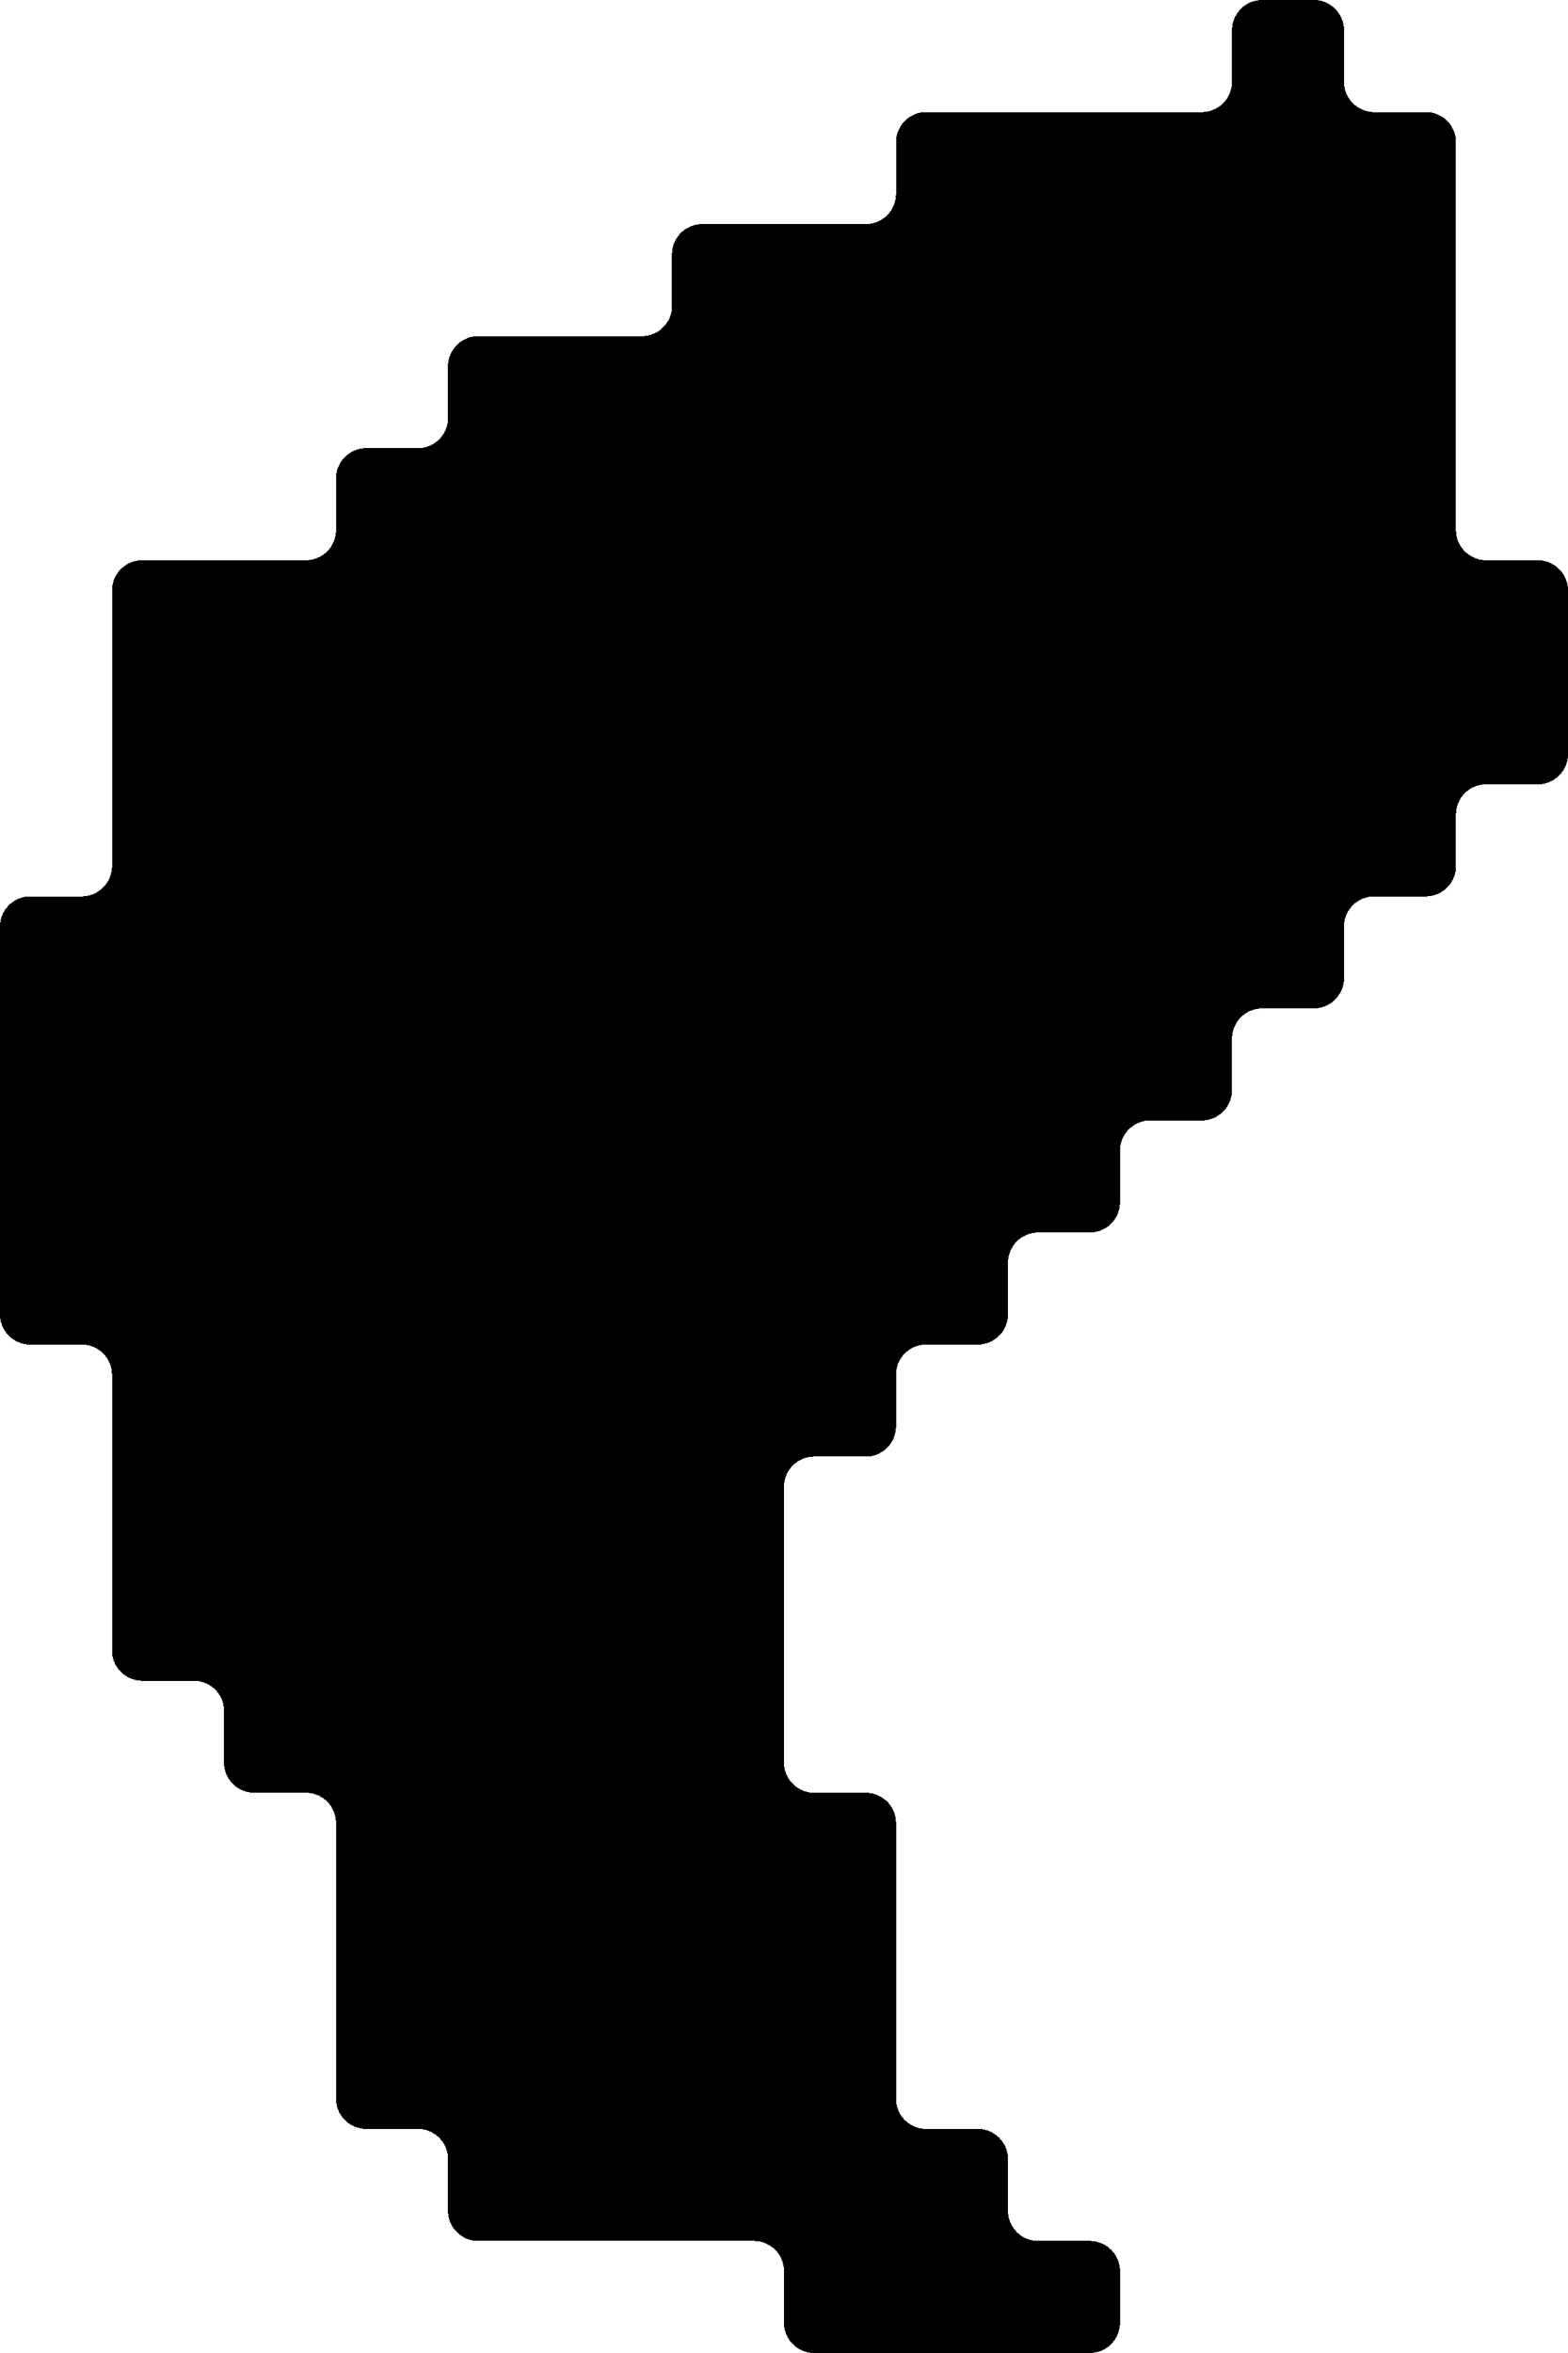 <?xml version="1.0" encoding="UTF-8" standalone="no"?>
<svg
   version="1.1"
   width="14"
   height="21"
   shape-rendering="crispEdges"
   id="svg31951"
   sodipodi:docname="valencia.svg"
   inkscape:version="1.2 (dc2aedaf03, 2022-05-15)"
   xmlns:inkscape="http://www.inkscape.org/namespaces/inkscape"
   xmlns:sodipodi="http://sodipodi.sourceforge.net/DTD/sodipodi-0.dtd"
   xmlns="http://www.w3.org/2000/svg"
   xmlns:svg="http://www.w3.org/2000/svg">
  <defs
     id="defs31955">
    <inkscape:path-effect
       effect="fillet_chamfer"
       id="path-effect6096"
       is_visible="true"
       lpeversion="1"
       nodesatellites_param="F,1,0,1,0,0.27,0,1 @ F,1,0,1,0,0.27,0,1 @ F,1,0,1,0,0.27,0,1 @ F,1,0,1,0,0.27,0,1 @ F,1,0,1,0,0.27,0,1 @ F,1,0,1,0,0.27,0,1 @ F,1,0,1,0,0.27,0,1 @ F,1,0,1,0,0.27,0,1 @ F,1,0,1,0,0.27,0,1 @ F,1,0,1,0,0.27,0,1 @ F,1,0,1,0,0.27,0,1 @ F,1,0,1,0,0.27,0,1 @ F,1,0,1,0,0.27,0,1 @ F,1,0,1,0,0.27,0,1 @ F,1,0,1,0,0.27,0,1 @ F,1,0,1,0,0.27,0,1 @ F,1,0,1,0,0.27,0,1 @ F,1,0,1,0,0.27,0,1 @ F,1,0,1,0,0.27,0,1 @ F,1,0,1,0,0.27,0,1 @ F,1,0,1,0,0.27,0,1 @ F,1,0,1,0,0.27,0,1 @ F,1,0,1,0,0.27,0,1 @ F,1,0,1,0,0.27,0,1 @ F,1,0,1,0,0.27,0,1 @ F,1,0,1,0,0.27,0,1 @ F,1,0,1,0,0.27,0,1 @ F,1,0,1,0,0.27,0,1 @ F,1,0,1,0,0.27,0,1 @ F,1,0,1,0,0.27,0,1 @ F,1,0,1,0,0.27,0,1 @ F,1,0,1,0,0.27,0,1 @ F,1,0,1,0,0.27,0,1 @ F,1,0,1,0,0.27,0,1 @ F,1,0,1,0,0.27,0,1 @ F,1,0,1,0,0.27,0,1 @ F,1,0,1,0,0.27,0,1 @ F,1,0,1,0,0.27,0,1 @ F,1,0,1,0,0.27,0,1 @ F,1,0,1,0,0.27,0,1 @ F,1,0,1,0,0.27,0,1 @ F,1,0,1,0,0.27,0,1 @ F,1,0,1,0,0.27,0,1 @ F,1,0,1,0,0.27,0,1 @ F,1,0,1,0,0.27,0,1 @ F,1,0,1,0,0.27,0,1 @ F,1,0,1,0,0.27,0,1 @ F,1,0,1,0,0.27,0,1 @ F,1,0,1,0,0.27,0,1 @ F,1,0,1,0,0.27,0,1 @ F,1,0,1,0,0.27,0,1 @ F,1,0,1,0,0.27,0,1 @ F,1,0,1,0,0.27,0,1 @ F,1,0,1,0,0.27,0,1 @ F,1,0,1,0,0.27,0,1 @ F,1,0,1,0,0.27,0,1 @ F,1,0,1,0,0.27,0,1 @ F,1,0,1,0,0.27,0,1 @ F,1,0,1,0,0.27,0,1 @ F,1,0,1,0,0.27,0,1 @ F,1,0,1,0,0.27,0,1 @ F,1,0,1,0,0.27,0,1 @ F,1,0,1,0,0.27,0,1 @ F,1,0,1,0,0.27,0,1 @ F,1,0,1,0,0.27,0,1 @ F,1,0,1,0,0.27,0,1 @ F,1,0,1,0,0.27,0,1 @ F,1,0,1,0,0.27,0,1 @ F,1,0,1,0,0.27,0,1 @ F,1,0,1,0,0.27,0,1 @ F,1,0,1,0,0.27,0,1 @ F,1,0,1,0,0.27,0,1 @ F,1,0,1,0,0.27,0,1 @ F,1,0,1,0,0.27,0,1 @ F,1,0,1,0,0.27,0,1 @ F,1,0,1,0,0.27,0,1"
       unit="px"
       method="auto"
       mode="F"
       radius="27"
       chamfer_steps="1"
       flexible="true"
       use_knot_distance="true"
       apply_no_radius="true"
       apply_with_radius="true"
       only_selected="false"
       hide_knots="false" />
  </defs>
  <sodipodi:namedview
     id="namedview31953"
     pagecolor="#ffffff"
     bordercolor="#666666"
     borderopacity="1.0"
     inkscape:showpageshadow="2"
     inkscape:pageopacity="0.0"
     inkscape:pagecheckerboard="0"
     inkscape:deskcolor="#d1d1d1"
     showgrid="false"
     inkscape:zoom="6.3253012"
     inkscape:cx="-16.283809"
     inkscape:cy="3.9523809"
     inkscape:window-width="1366"
     inkscape:window-height="705"
     inkscape:window-x="-8"
     inkscape:window-y="-8"
     inkscape:window-maximized="1"
     inkscape:current-layer="svg31951" />
  <path
     id="rect28837"
     d="M 11,0.27 V 0.73 A 0.27,0.27 135 0 1 10.73,1 h -0.46 -1 -1 A 0.27,0.27 135 0 0 8,1.27 V 1.73 A 0.27,0.27 135 0 1 7.73,2 h -0.46 -1 A 0.27,0.27 135 0 0 6,2.27 V 2.73 A 0.27,0.27 135 0 1 5.73,3 h -0.46 -1 A 0.27,0.27 135 0 0 4,3.27 V 3.73 A 0.27,0.27 135 0 1 3.73,4 H 3.27 A 0.27,0.27 135 0 0 3,4.27 V 4.73 A 0.27,0.27 135 0 1 2.73,5 h -0.46 -1 A 0.27,0.27 135 0 0 1,5.27 v 0.46 1 1 A 0.27,0.27 135 0 1 0.73,8 H 0.27 A 0.27,0.27 135 0 0 0,8.27 v 0.46 1 1 1 A 0.27,0.27 45 0 0 0.27,12 H 0.73 A 0.27,0.27 45 0 1 1,12.27 v 0.46 1 1 A 0.27,0.27 45 0 0 1.27,15 H 1.73 A 0.27,0.27 45 0 1 2,15.27 v 0.46 A 0.27,0.27 45 0 0 2.27,16 H 2.73 A 0.27,0.27 45 0 1 3,16.27 v 0.46 1 1 A 0.27,0.27 45 0 0 3.27,19 H 3.73 A 0.27,0.27 45 0 1 4,19.27 v 0.46 A 0.27,0.27 45 0 0 4.27,20 h 0.46 1 1 A 0.27,0.27 45 0 1 7,20.27 v 0.46 A 0.27,0.27 45 0 0 7.27,21 h 0.46 1 1 A 0.27,0.27 135 0 0 10,20.73 V 20.27 A 0.27,0.27 45 0 0 9.73,20 H 9.27 A 0.27,0.27 45 0 1 9,19.73 V 19.27 A 0.27,0.27 45 0 0 8.73,19 H 8.27 A 0.27,0.27 45 0 1 8,18.73 v -0.46 -1 -1 A 0.27,0.27 45 0 0 7.73,16 H 7.27 A 0.27,0.27 45 0 1 7,15.73 v -0.46 -1 -1 A 0.27,0.27 135 0 1 7.27,13 H 7.73 A 0.27,0.27 135 0 0 8,12.73 V 12.27 A 0.27,0.27 135 0 1 8.27,12 H 8.73 A 0.27,0.27 135 0 0 9,11.73 V 11.27 A 0.27,0.27 135 0 1 9.27,11 H 9.73 A 0.27,0.27 135 0 0 10,10.73 V 10.27 A 0.27,0.27 135 0 1 10.27,10 h 0.46 A 0.27,0.27 135 0 0 11,9.73 V 9.27 A 0.27,0.27 135 0 1 11.27,9 h 0.46 A 0.27,0.27 135 0 0 12,8.73 V 8.27 A 0.27,0.27 135 0 1 12.27,8 h 0.46 A 0.27,0.27 135 0 0 13,7.73 V 7.27 A 0.27,0.27 135 0 1 13.27,7 h 0.46 A 0.27,0.27 135 0 0 14,6.73 v -0.46 -1 A 0.27,0.27 45 0 0 13.73,5 H 13.27 A 0.27,0.27 45 0 1 13,4.73 v -0.46 -1 -1 -1 A 0.27,0.27 45 0 0 12.73,1 H 12.27 A 0.27,0.27 45 0 1 12,0.73 V 0.27 A 0.27,0.27 45 0 0 11.73,0 H 11.27 A 0.27,0.27 135 0 0 11,0.27 Z"
     inkscape:path-effect="#path-effect6096"
     inkscape:original-d="M 11,0 V 1 H 10 9 8 V 2 H 7 6 V 3 H 5 4 V 4 H 3 V 5 H 2 1 V 6 7 8 H 0 v 1 1 1 1 h 1 v 1 1 1 h 1 v 1 h 1 v 1 1 1 h 1 v 1 h 1 1 1 v 1 h 1 1 1 V 20 H 9 V 19 H 8 V 18 17 16 H 7 v -1 -1 -1 h 1 v -1 h 1 v -1 h 1 v -1 h 1 V 9 h 1 V 8 h 1 V 7 h 1 V 6 5 H 13 V 4 3 2 1 H 12 V 0 Z" />
</svg>
